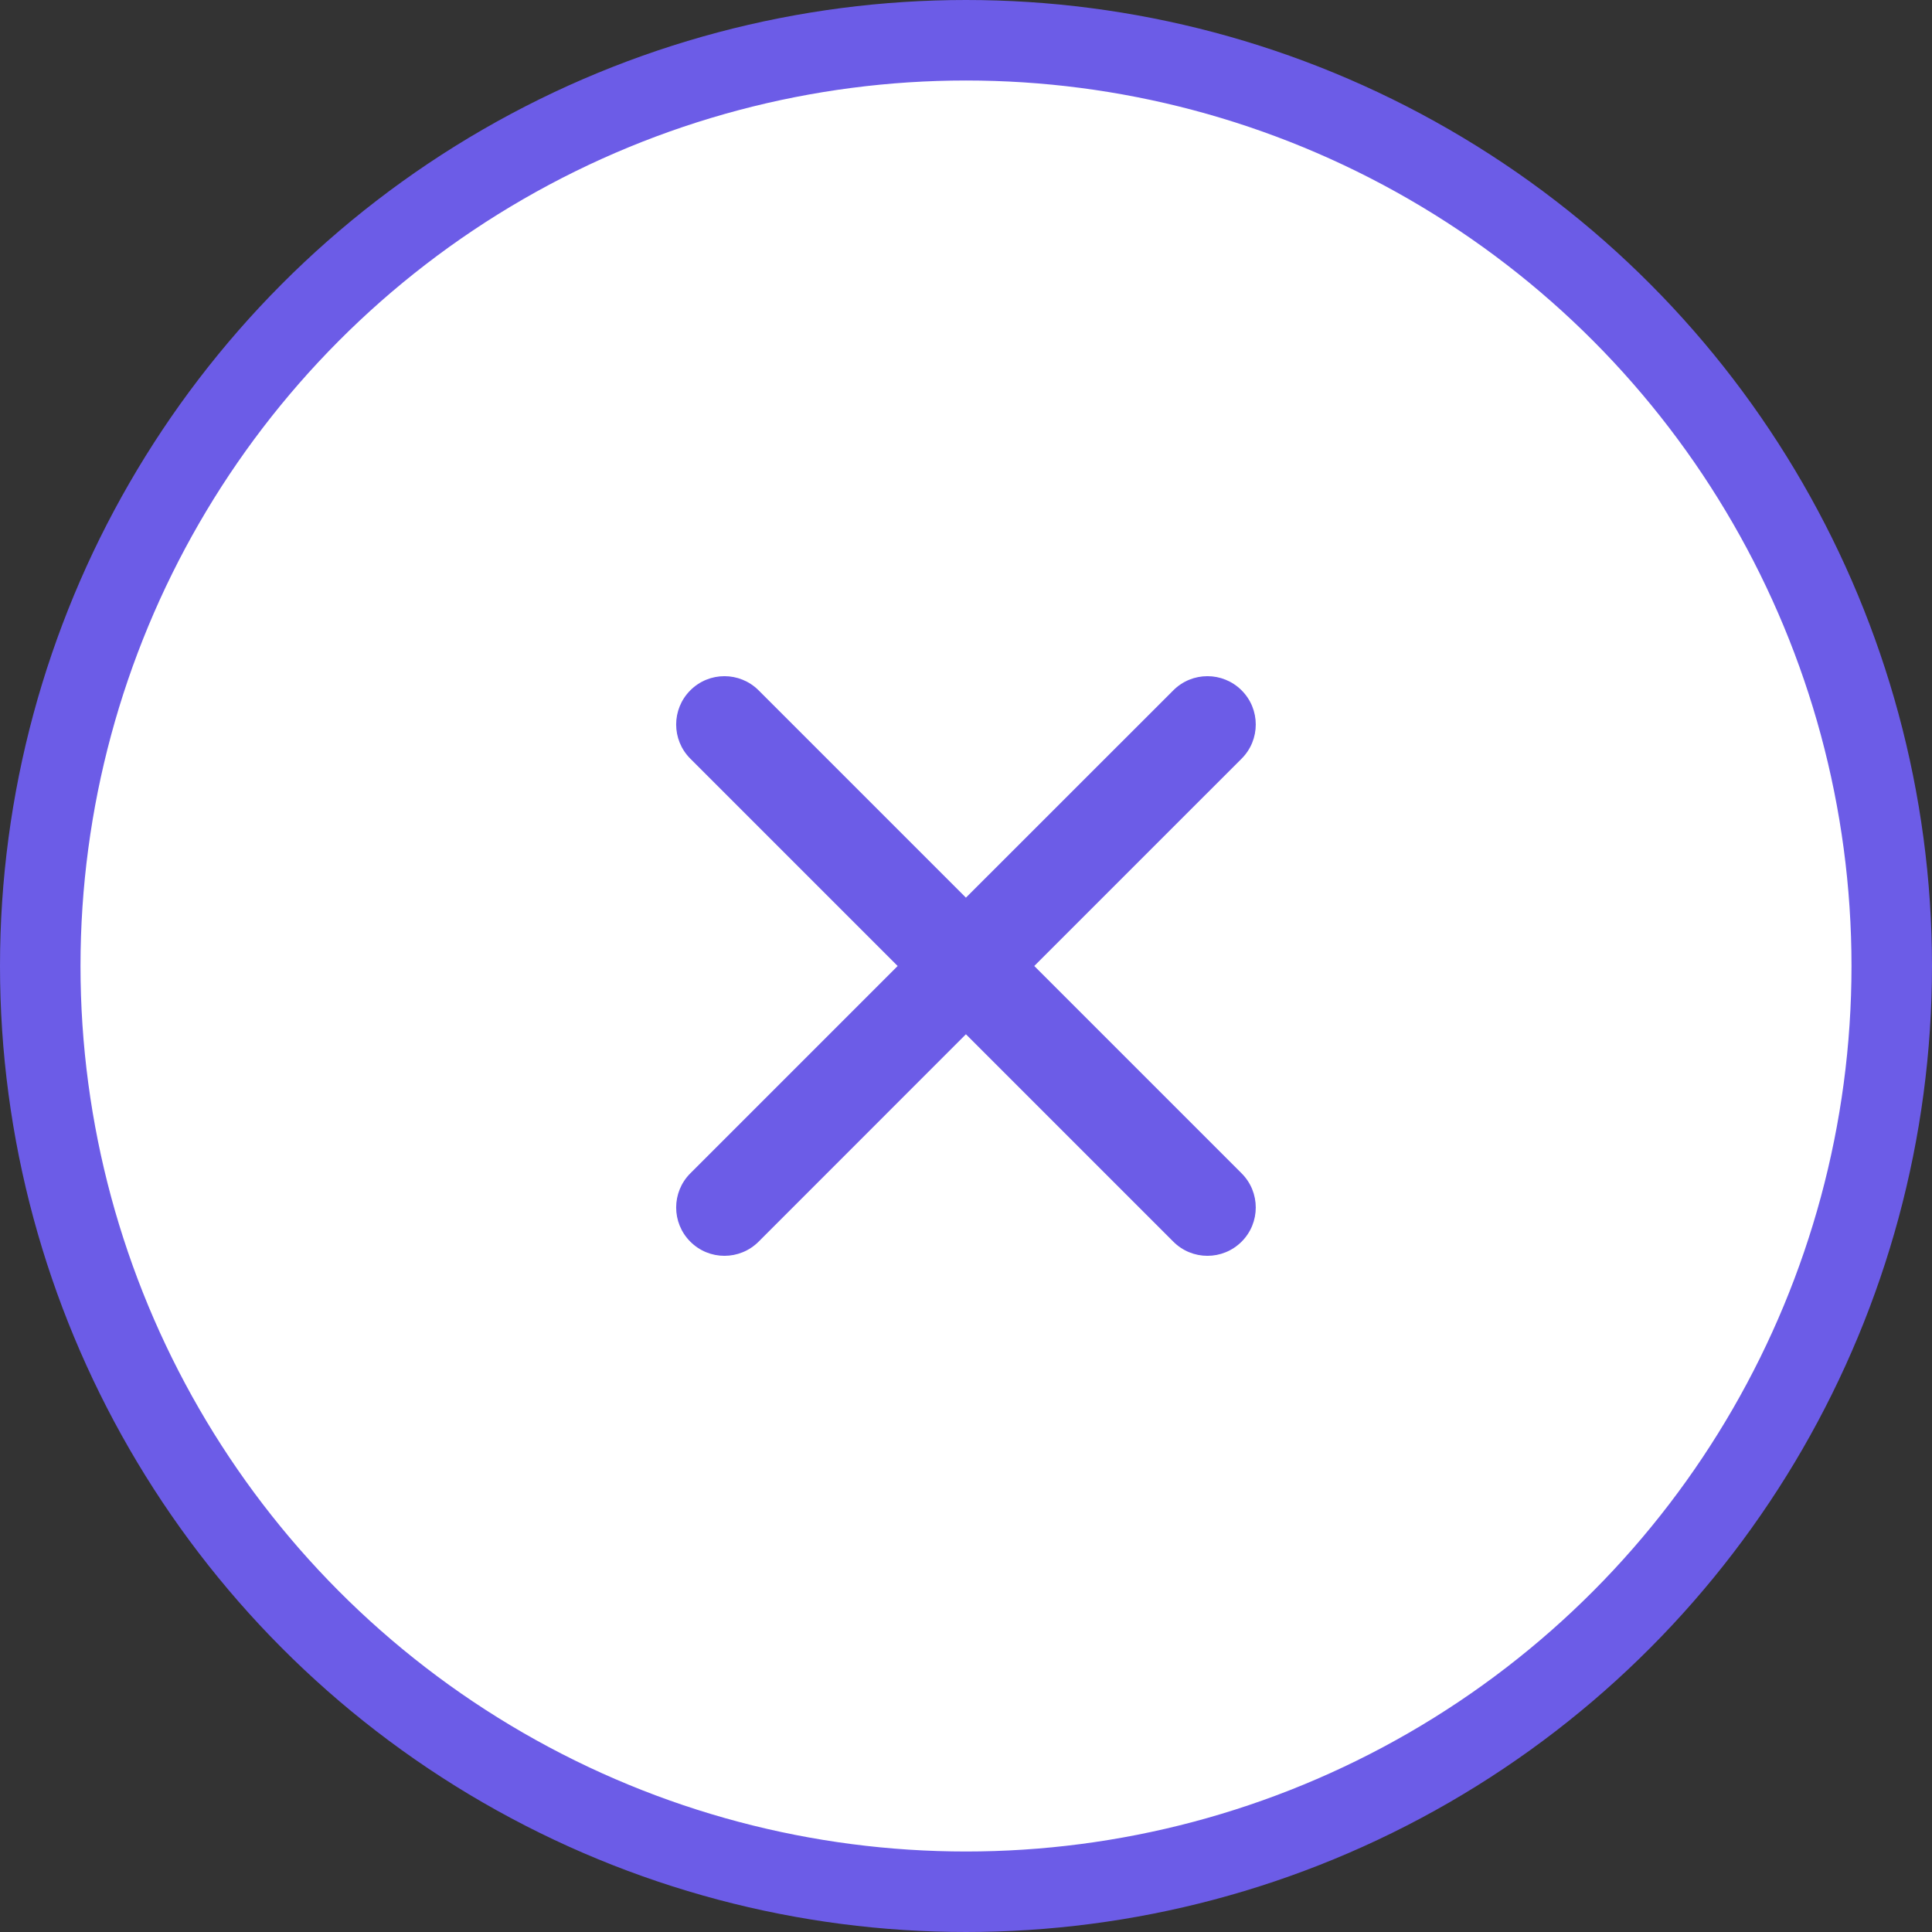 <svg width="24" height="24" viewBox="0 0 24 24" fill="none" xmlns="http://www.w3.org/2000/svg">
<rect x="0" y="0" width="24" height="24" fill="#333333" stroke="none"/>
<circle cx="12" cy="12" r="11.5" fill="white" stroke="#6C5CE7"/>
<path d="M9.424 8.576C9.189 8.341 8.809 8.341 8.575 8.576C8.341 8.81 8.341 9.19 8.575 9.424L11.151 12L8.575 14.576C8.341 14.81 8.341 15.19 8.575 15.424C8.809 15.659 9.189 15.659 9.424 15.424L11.999 12.848L14.575 15.424C14.809 15.659 15.189 15.659 15.424 15.424C15.658 15.19 15.658 14.81 15.424 14.576L12.848 12L15.424 9.424C15.658 9.19 15.658 8.81 15.424 8.576C15.189 8.341 14.809 8.341 14.575 8.576L11.999 11.151L9.424 8.576Z" fill="#6C5CE7"/>
</svg>
